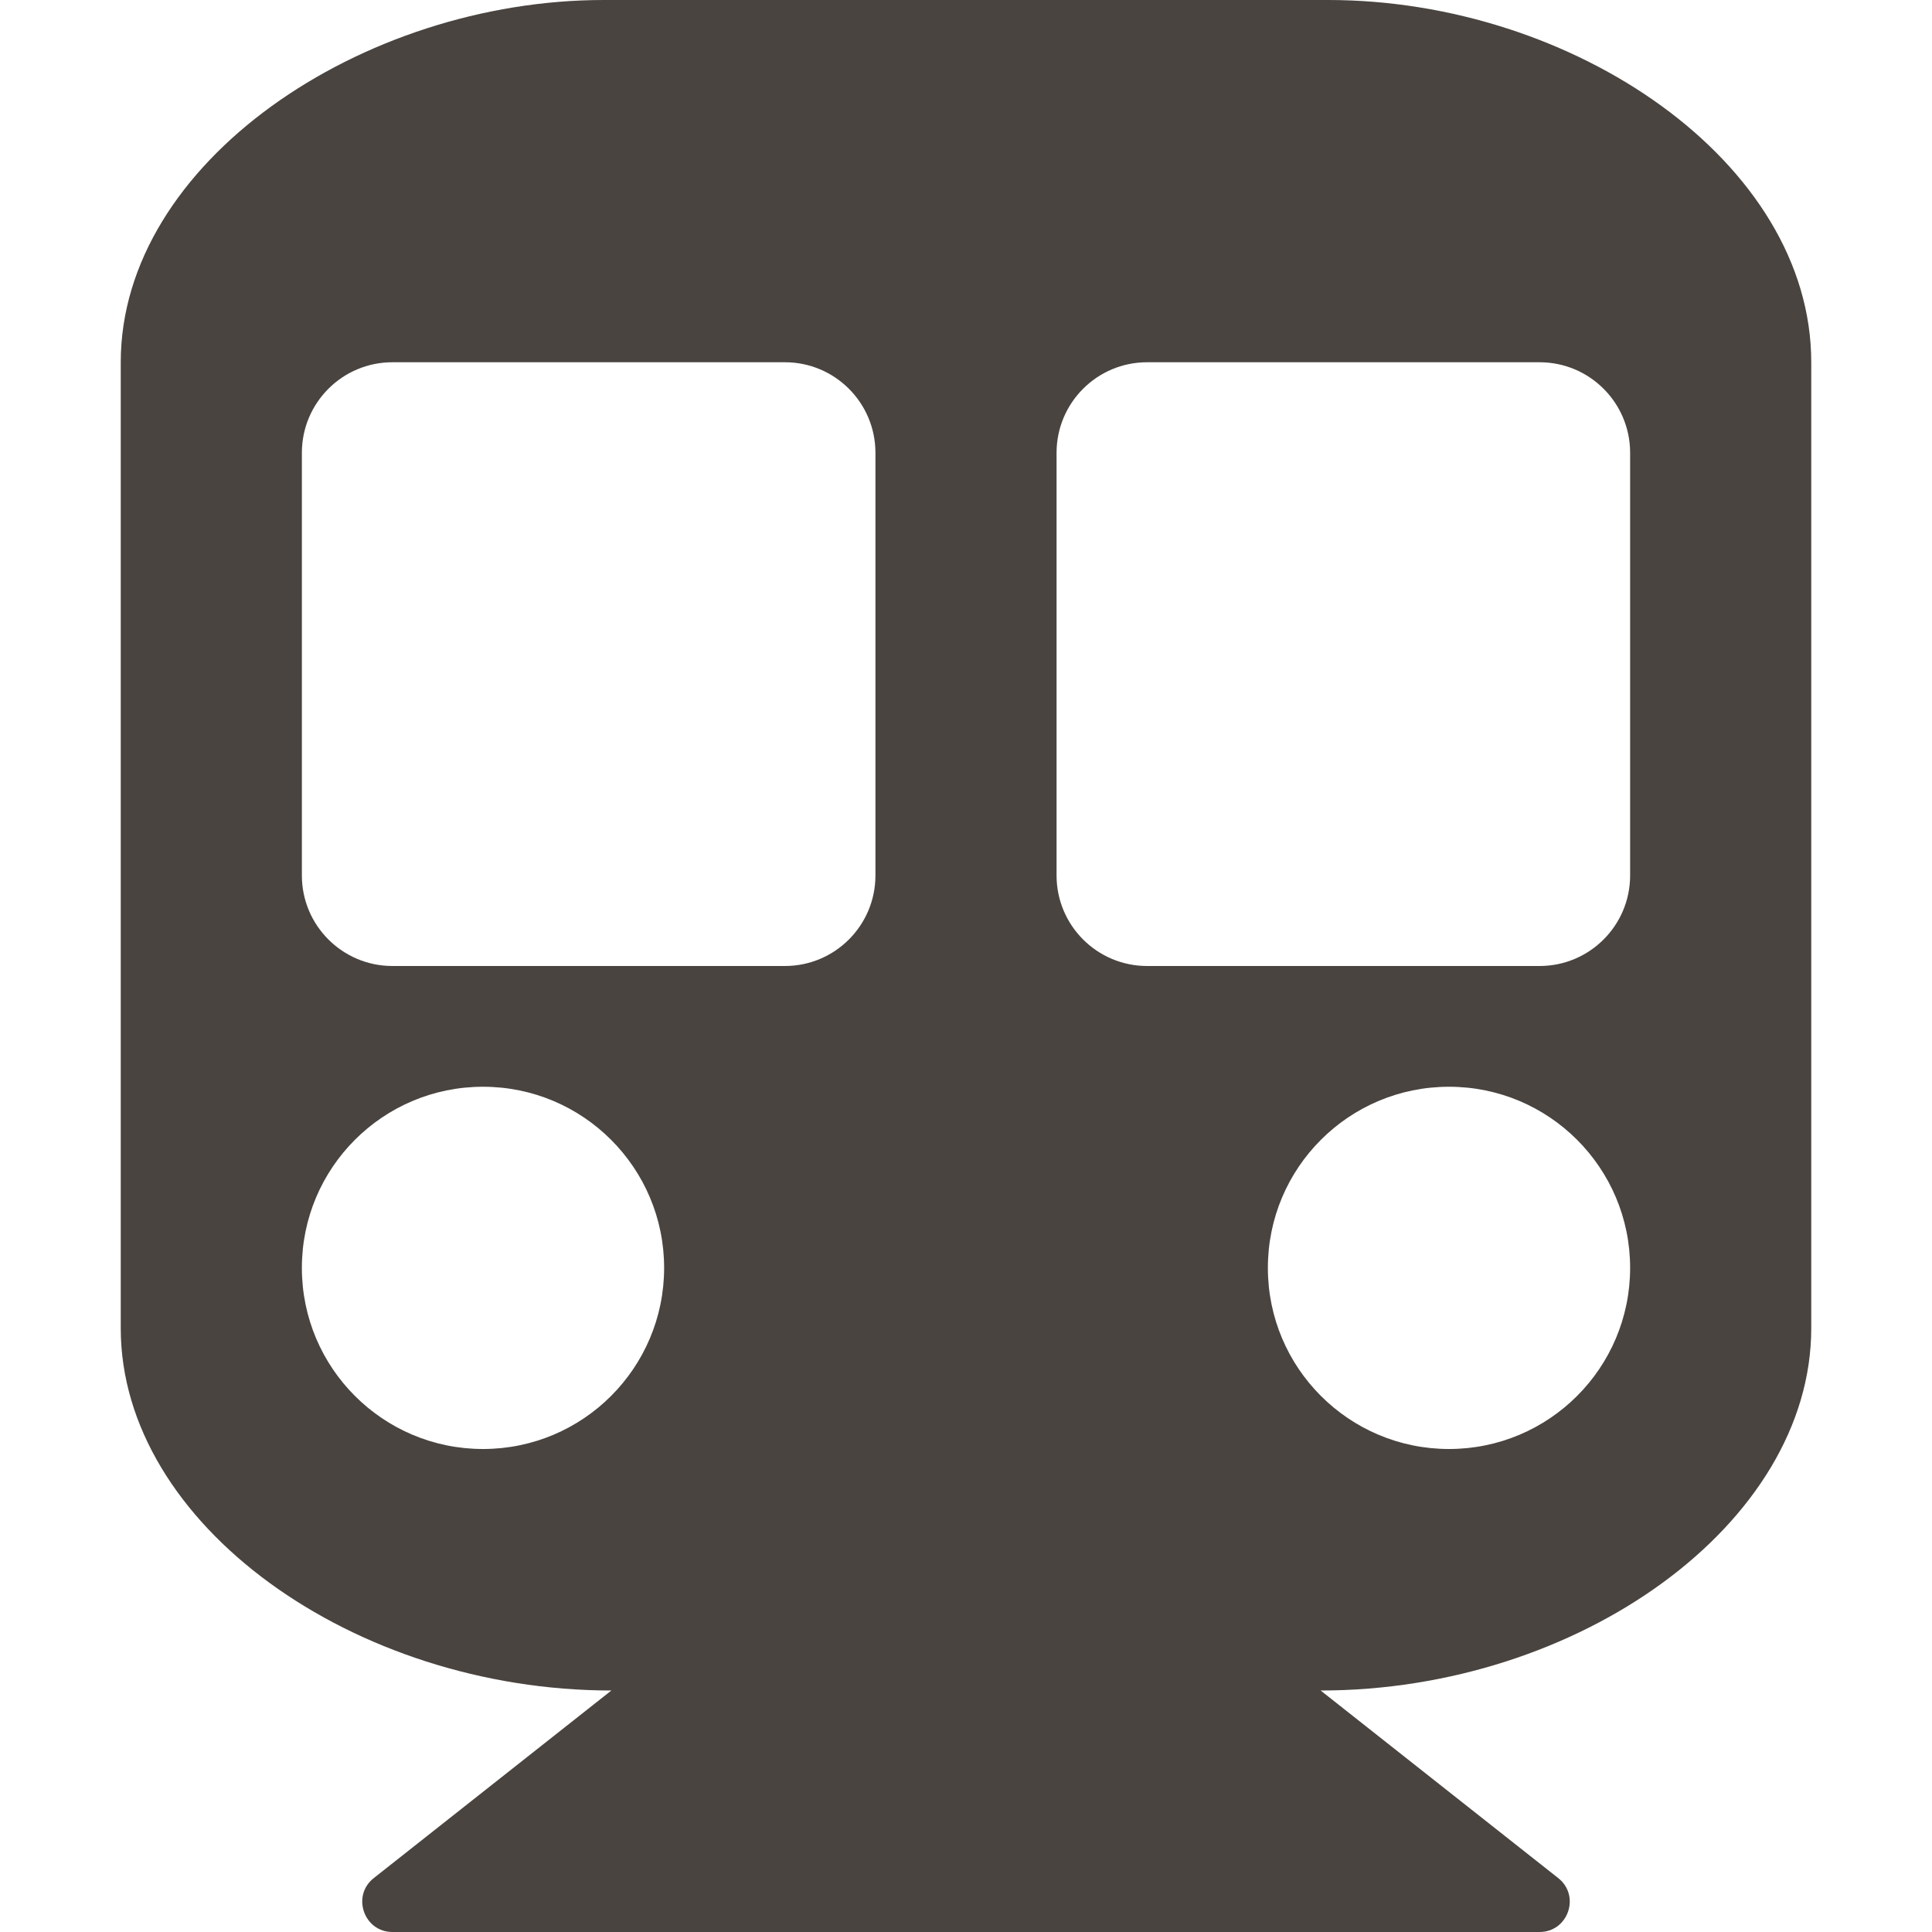 <svg  fill="#494440" width="18px" height="18px" xmlns="http://www.w3.org/2000/svg" viewBox="0 0 448 512"><path d="M448 96v256c0 51.815-61.624 96-130.022 96l62.98 49.721C386.905 502.417 383.562 512 376 512H72c-7.578 0-10.892-9.594-4.957-14.279L130.022 448C61.82 448 0 403.954 0 352V96C0 42.981 64 0 128 0h192c65 0 128 42.981 128 96zM200 232V120c0-13.255-10.745-24-24-24H72c-13.255 0-24 10.745-24 24v112c0 13.255 10.745 24 24 24h104c13.255 0 24-10.745 24-24zm200 0V120c0-13.255-10.745-24-24-24H272c-13.255 0-24 10.745-24 24v112c0 13.255 10.745 24 24 24h104c13.255 0 24-10.745 24-24zm-48 56c-26.51 0-48 21.49-48 48s21.49 48 48 48 48-21.49 48-48-21.49-48-48-48zm-256 0c-26.51 0-48 21.49-48 48s21.49 48 48 48 48-21.49 48-48-21.49-48-48-48z"/></svg>